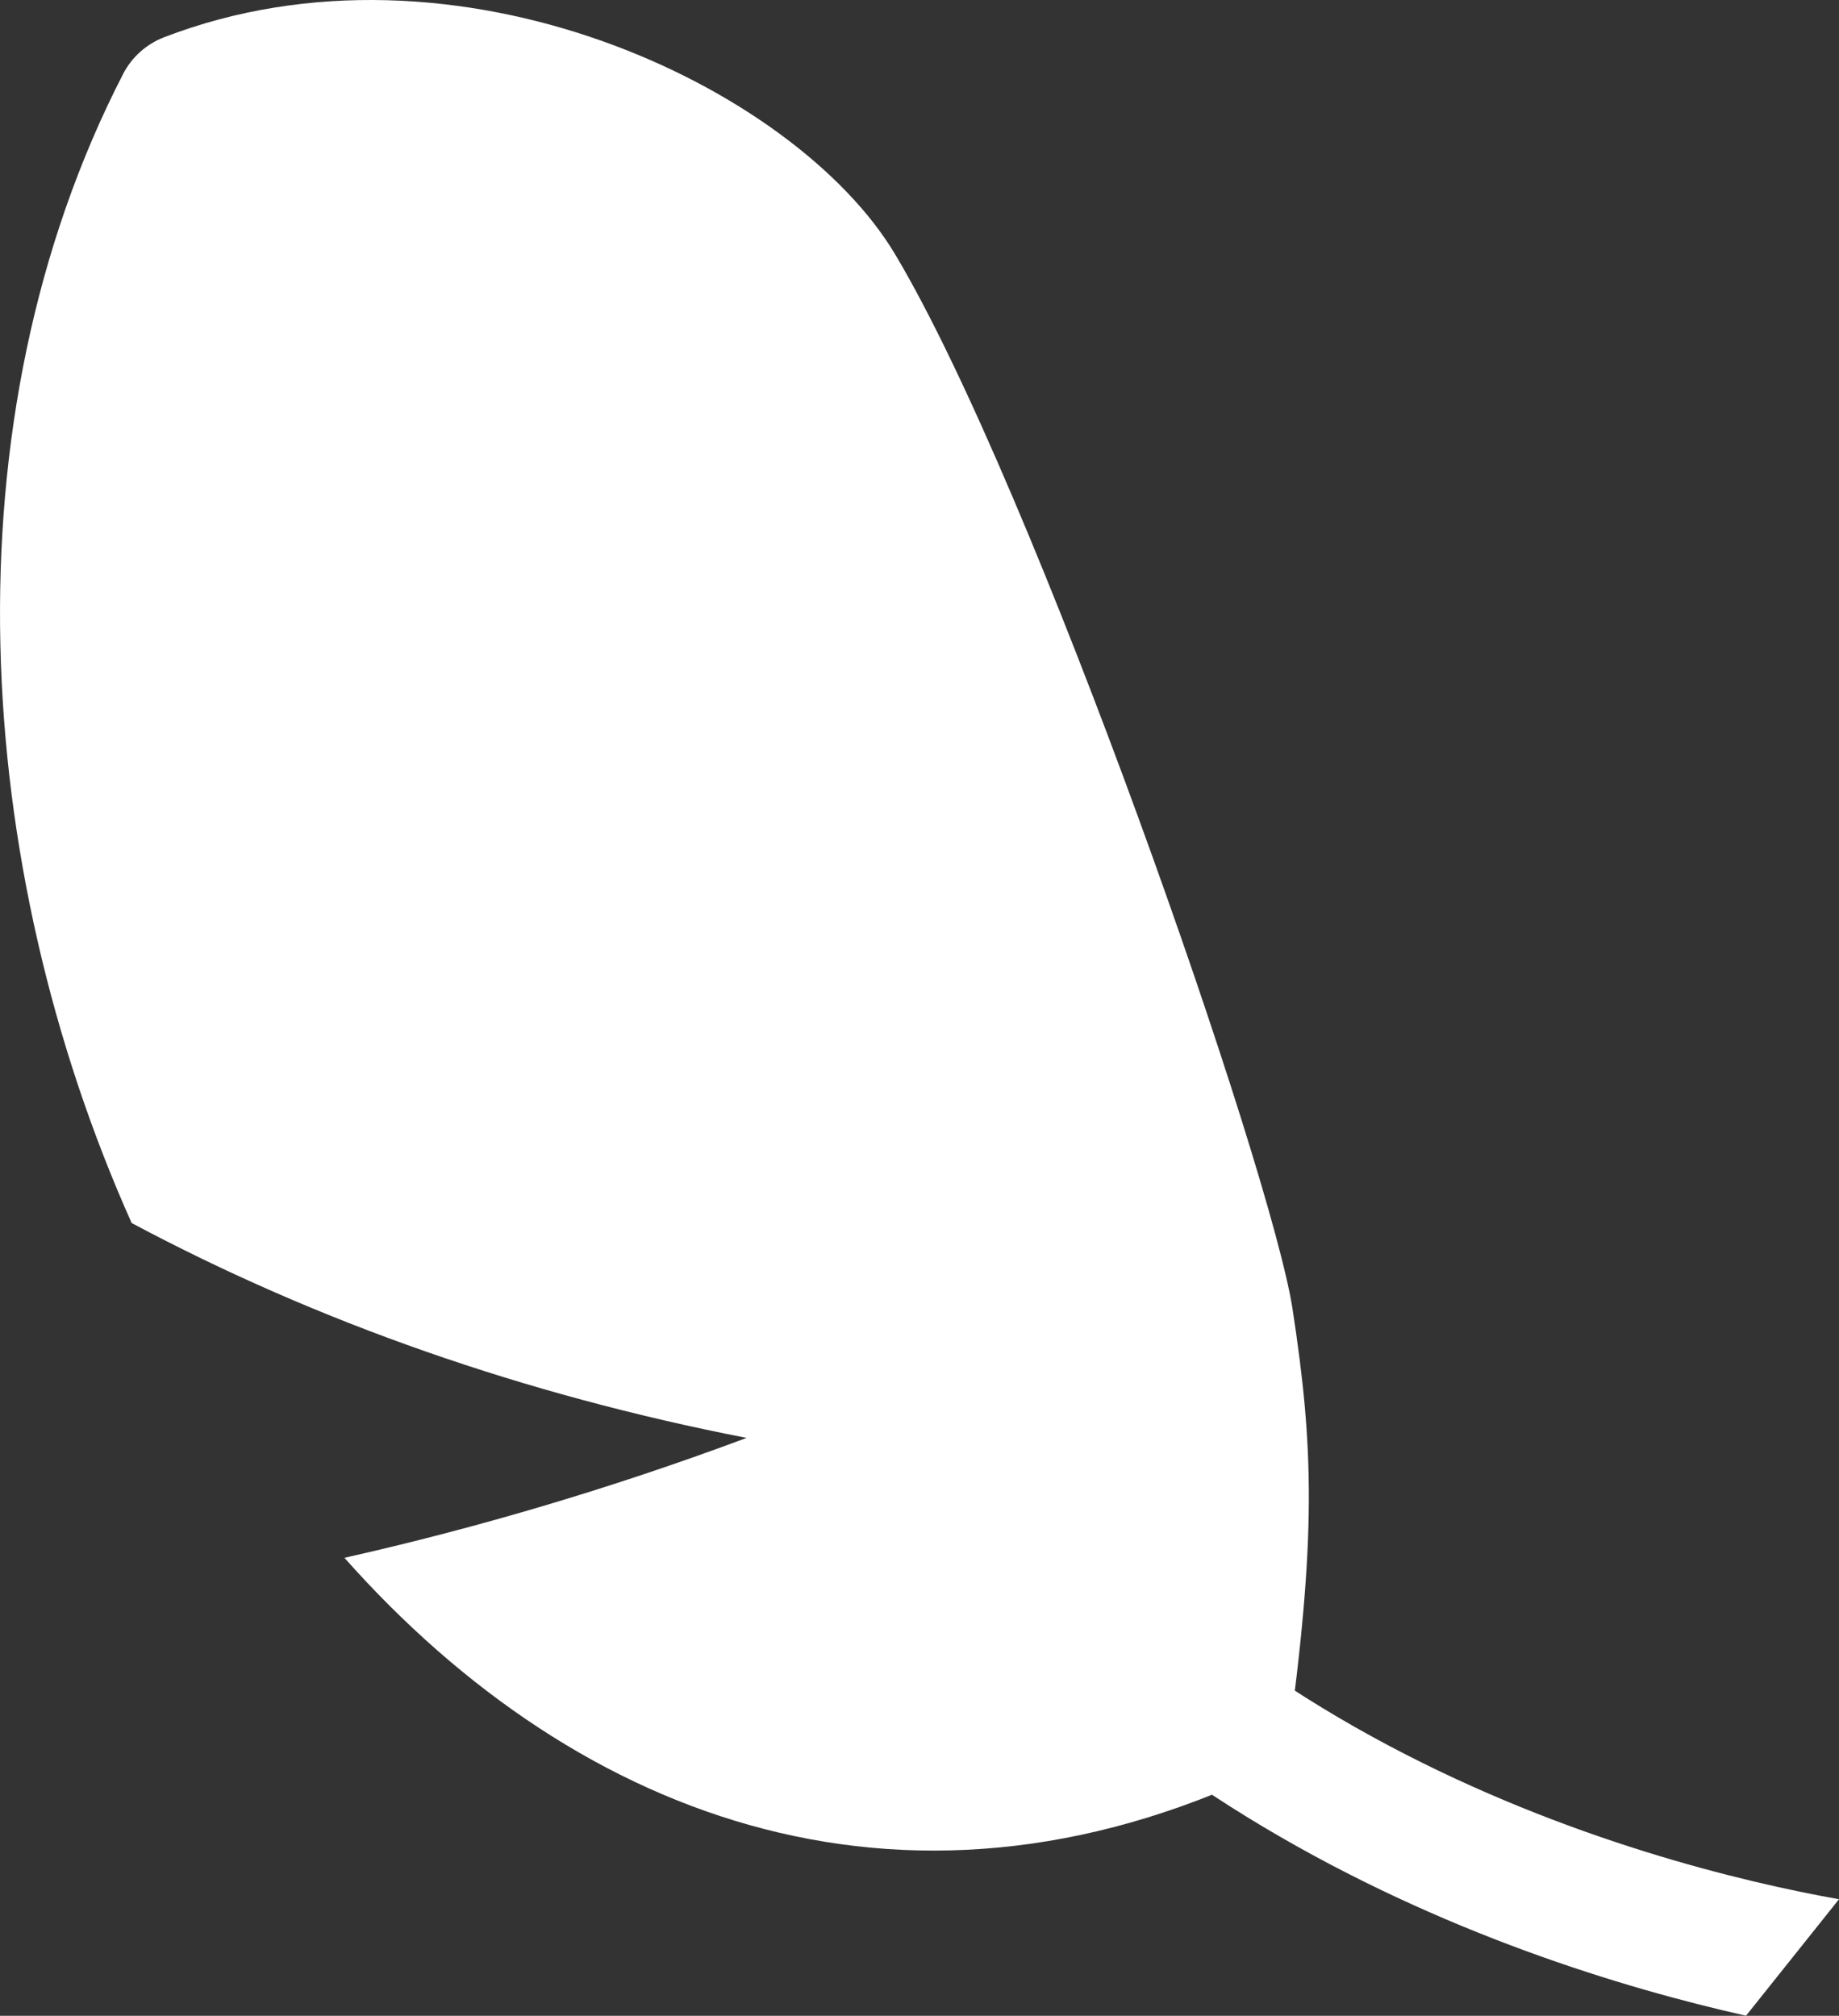 <?xml version="1.0" encoding="UTF-8"?>
<svg id="Layer_1" data-name="Layer 1" xmlns="http://www.w3.org/2000/svg" viewBox="0 0 261.09 286.23">
  <rect x="0" y="0" width="261.09" height="286.23" fill="#333333" stroke="none"/>
  <defs>
    <style>
      .cls-1 {
        fill: #fff;
      }
    </style>
  </defs>
  <path class="cls-1" d="M105.98,204.18c-18.98,7.08-38.07,12.74-57.08,17.02,33.47,37.73,81.13,55.33,133.44,29.01l.42-1.88c4.16-30.18,3.75-42.8,.75-62.45-3-19.65-36.63-116.66-56.45-149.81C112.85,12.3,64.73-10.65,23.29,5.29c-2.5,.97-4.57,2.81-5.8,5.19C-7.91,59.79-4.01,122.9,18.69,173.66c26.43,14.11,55.88,24.4,87.29,30.51h0Z"/>
  <path class="cls-1" d="M130.77,181.35l-16.97,8.14c31.45,65.55,99.01,88.85,134.09,96.73l13.2-16.54c-27.66-4.94-99.33-23.76-130.32-88.34Z"/>
</svg>